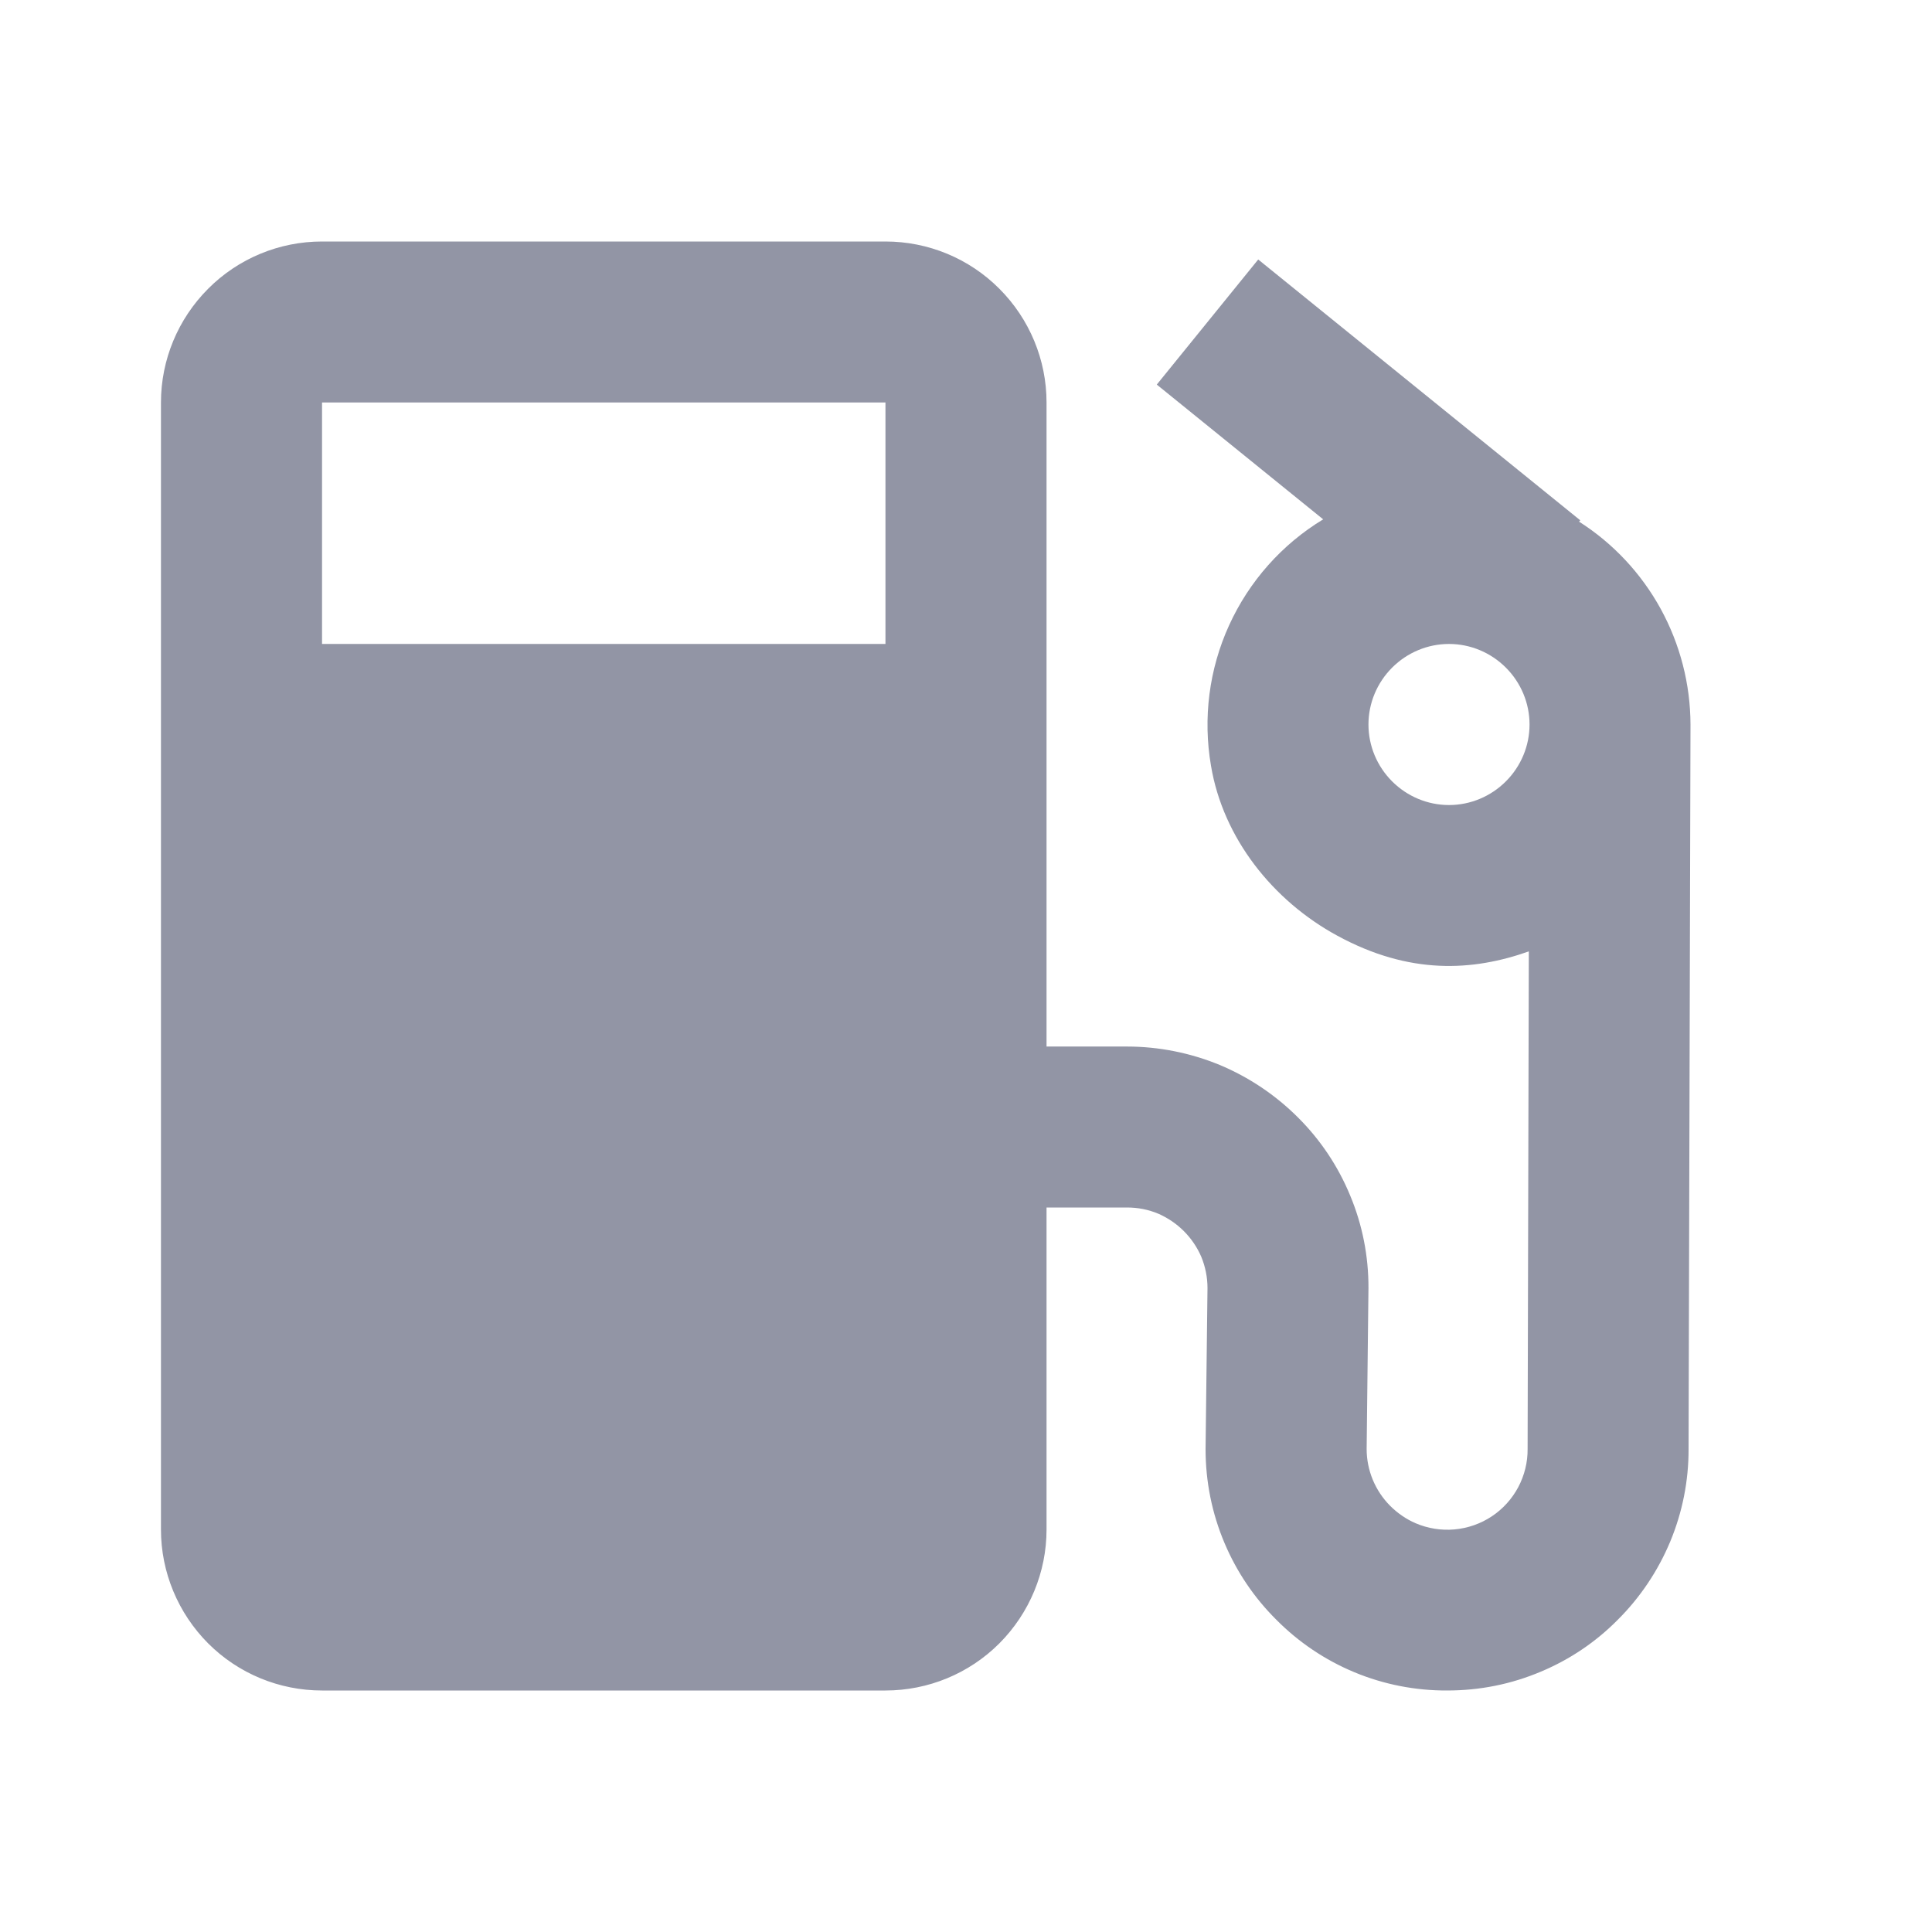 <svg width="16" height="16" viewBox="0 0 16 16" fill="none" xmlns="http://www.w3.org/2000/svg">
<path d="M13.077 4.32L13.087 4.309L10.42 2.149L9.58 3.185L10.958 4.301C10.616 4.508 10.345 4.814 10.179 5.178C10.013 5.542 9.961 5.948 10.029 6.342C10.129 6.941 10.541 7.459 11.075 7.749C11.672 8.074 12.195 8.044 12.661 7.879L12.651 12C12.652 12.11 12.625 12.219 12.573 12.317C12.521 12.414 12.446 12.497 12.354 12.558C12.262 12.619 12.156 12.656 12.046 12.666C11.936 12.676 11.825 12.658 11.724 12.615C11.645 12.581 11.573 12.531 11.512 12.47C11.388 12.345 11.318 12.176 11.318 12L11.333 10.667C11.334 10.404 11.283 10.144 11.182 9.902C11.082 9.659 10.935 9.439 10.749 9.254C10.563 9.068 10.342 8.92 10.1 8.819C9.857 8.719 9.596 8.667 9.333 8.667H8.667V3.333C8.667 2.98 8.526 2.641 8.276 2.391C8.026 2.14 7.687 2 7.333 2H2.667C2.313 2 1.974 2.14 1.724 2.391C1.474 2.641 1.333 2.98 1.333 3.333V12.667C1.333 13.02 1.474 13.359 1.724 13.61C1.974 13.86 2.313 14 2.667 14H7.333C7.687 14 8.026 13.86 8.276 13.61C8.526 13.359 8.667 13.02 8.667 12.667V10H9.333C9.424 10 9.511 10.017 9.594 10.052C9.753 10.122 9.879 10.248 9.948 10.407C9.982 10.489 10 10.578 10 10.667L9.984 12C9.984 12.271 10.037 12.533 10.141 12.779C10.242 13.018 10.387 13.232 10.569 13.413C10.754 13.6 10.974 13.748 11.217 13.849C11.46 13.95 11.721 14.001 11.984 14C12.255 14 12.515 13.948 12.763 13.843C13.001 13.743 13.216 13.598 13.397 13.415C13.583 13.23 13.731 13.009 13.832 12.767C13.933 12.524 13.985 12.263 13.984 12L14 6C13.999 5.665 13.914 5.336 13.753 5.042C13.592 4.749 13.36 4.5 13.077 4.32ZM7.333 5.333H2.667V3.333H7.333V5.333ZM12 6.667C11.823 6.667 11.654 6.596 11.529 6.471C11.404 6.346 11.333 6.177 11.333 6C11.333 5.823 11.404 5.654 11.529 5.529C11.654 5.404 11.823 5.333 12 5.333C12.177 5.333 12.346 5.404 12.471 5.529C12.596 5.654 12.667 5.823 12.667 6C12.667 6.177 12.596 6.346 12.471 6.471C12.346 6.596 12.177 6.667 12 6.667Z" fill="#9295A5"/>
</svg>
